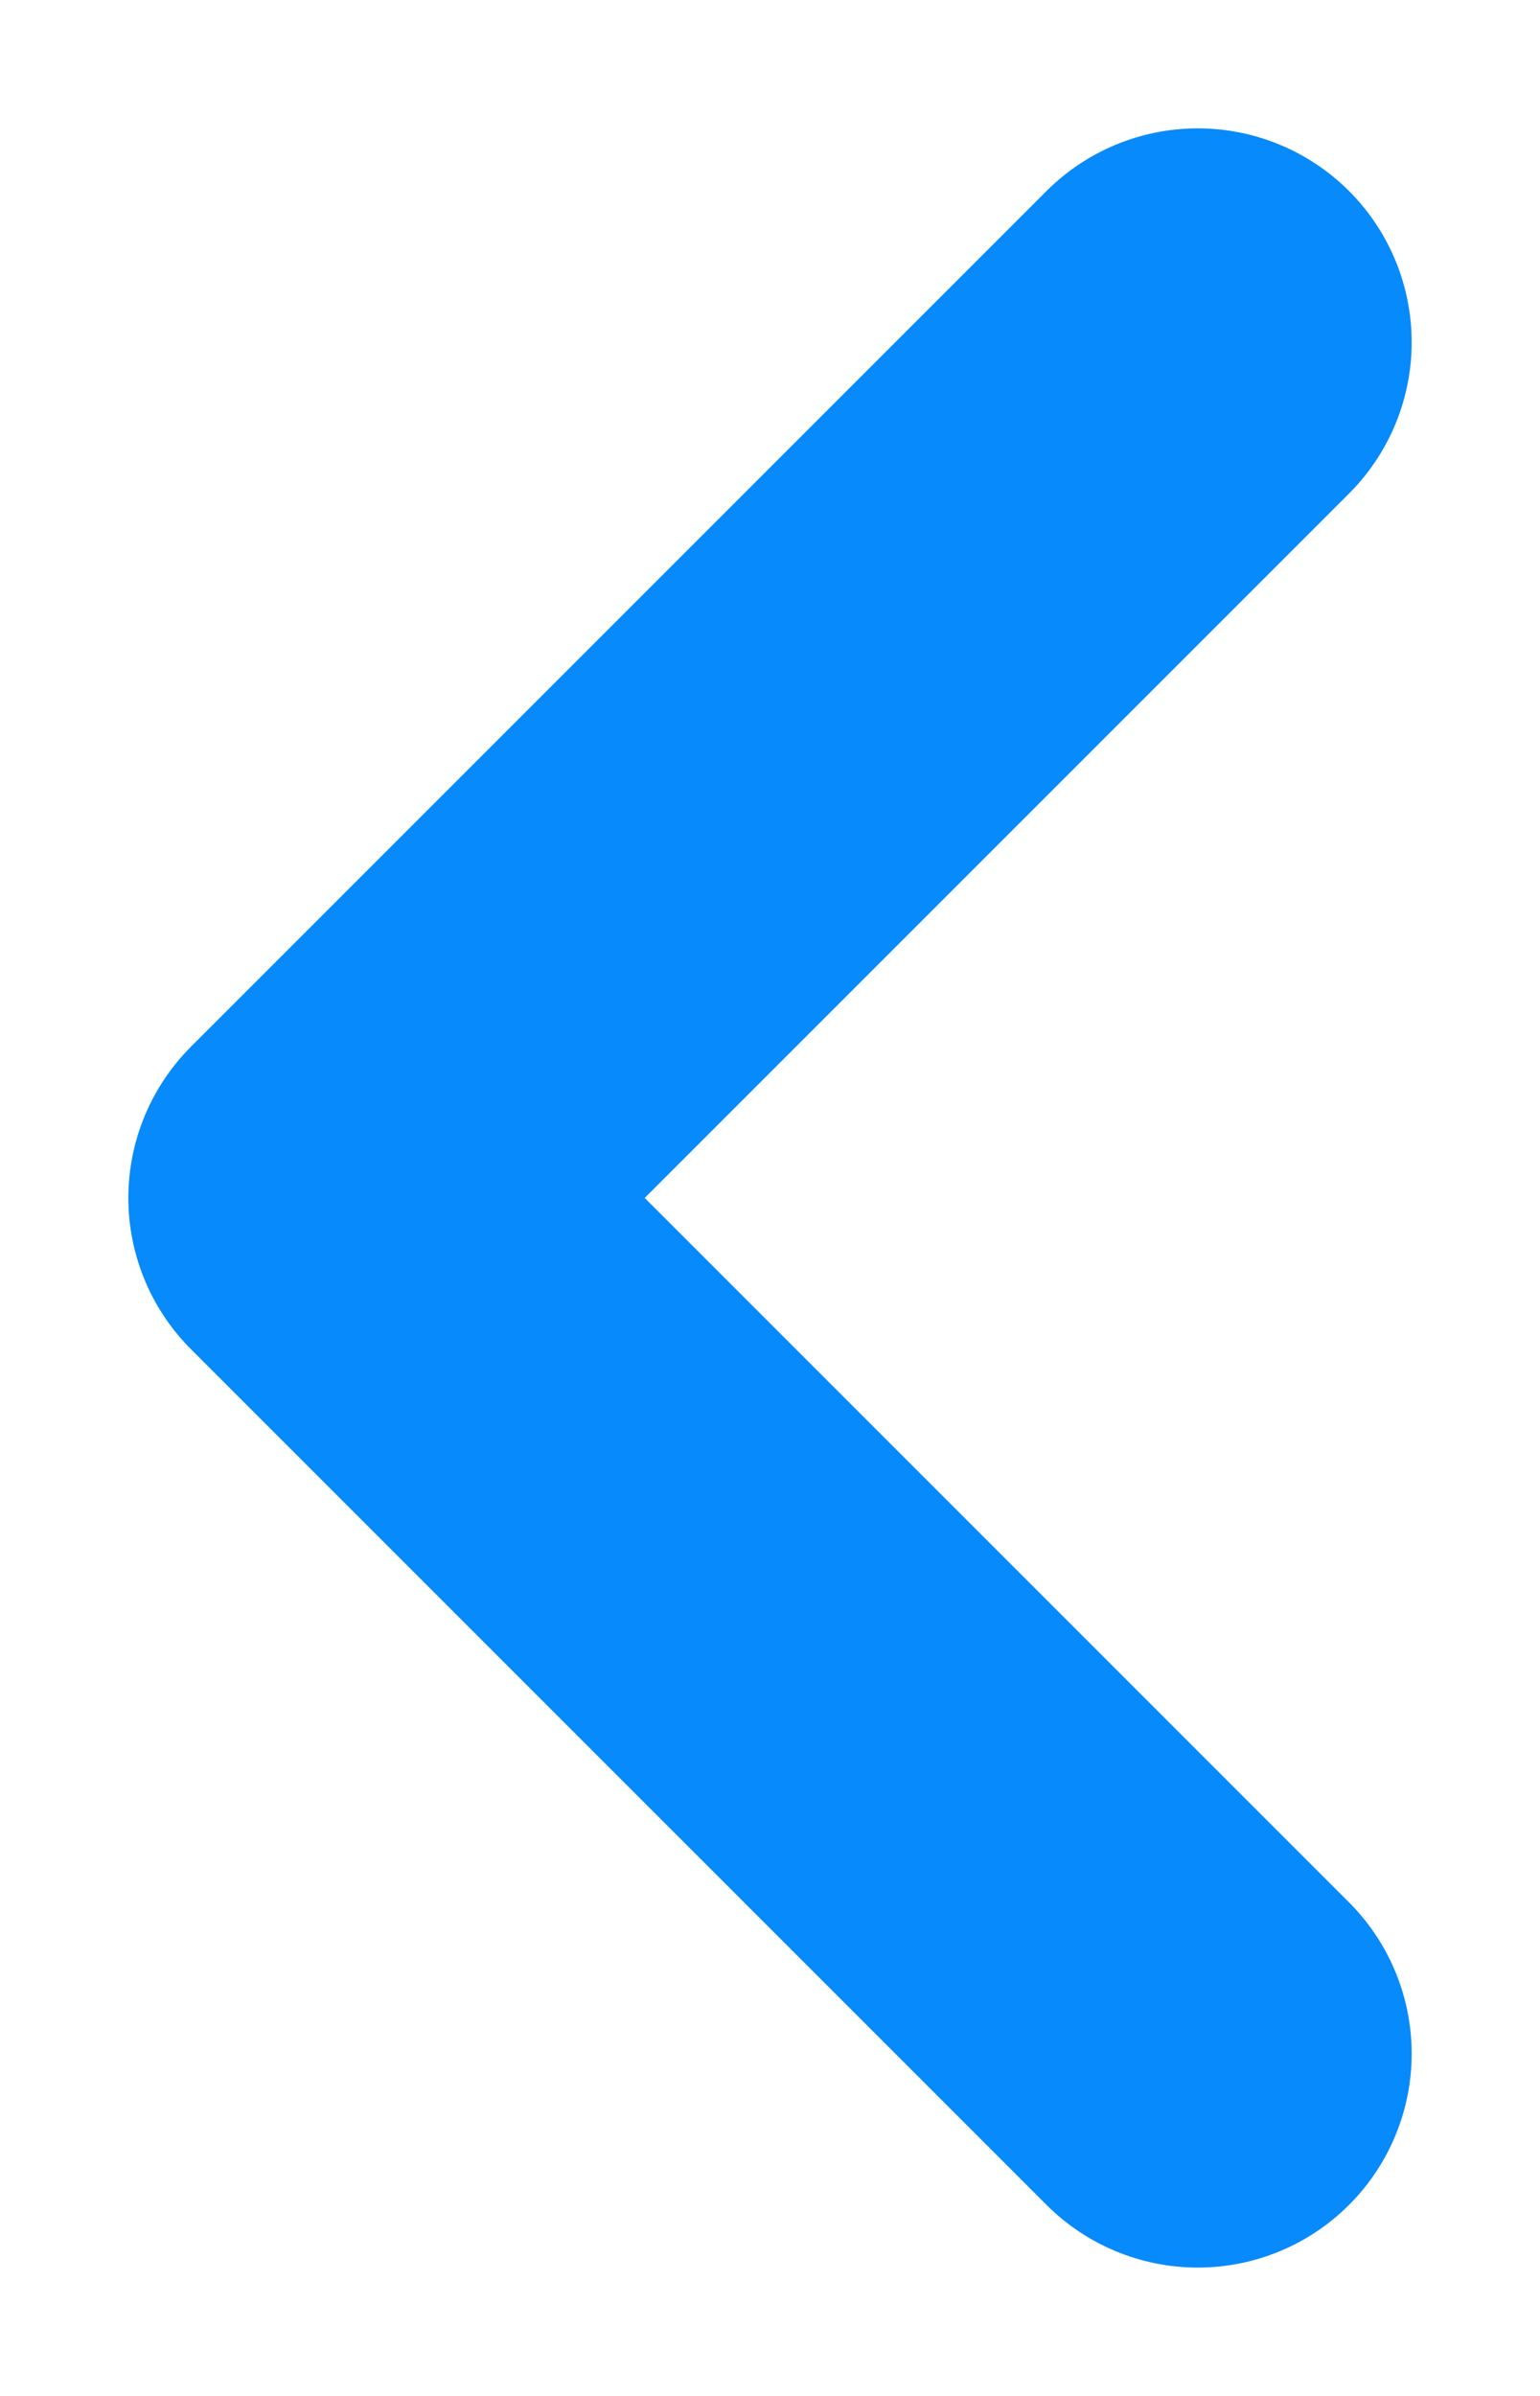 <svg width="9" height="14" viewBox="0 0 9 14" fill="none" xmlns="http://www.w3.org/2000/svg">
<path d="M7 2L2 7L7 12" stroke="#078AFB" stroke-width="2.5" stroke-linecap="round" stroke-linejoin="round"/>
</svg>
